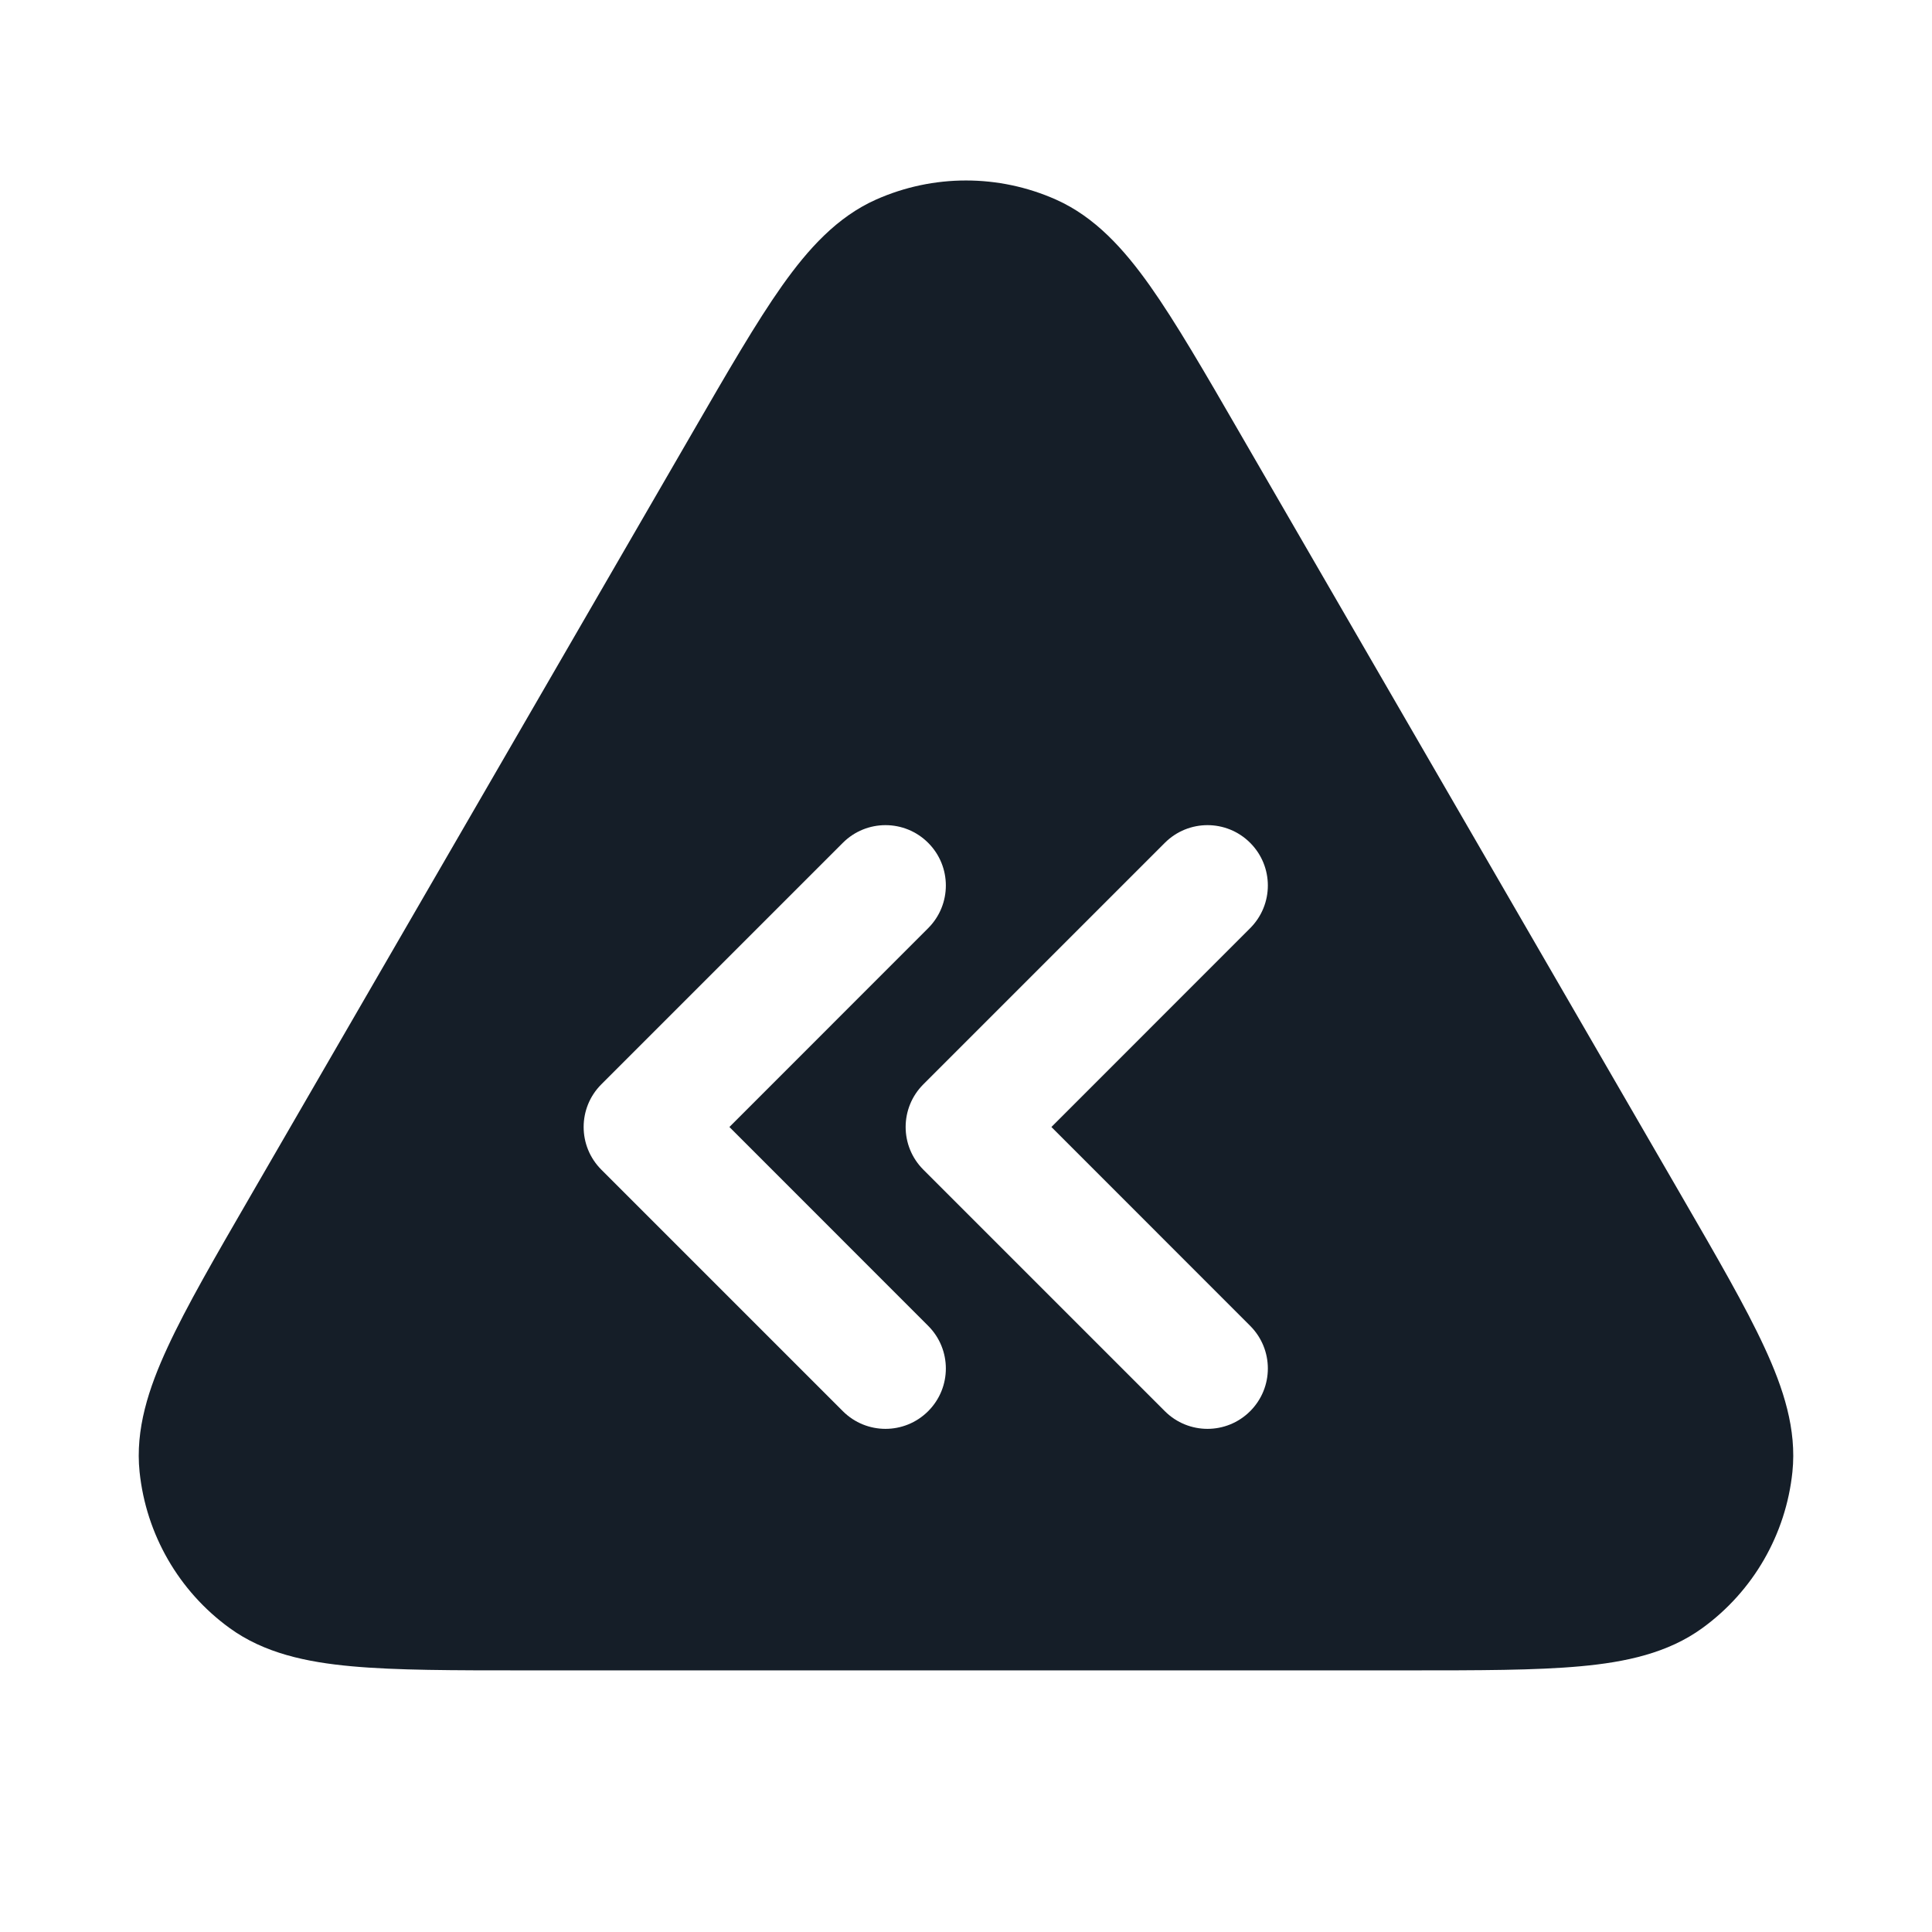 <svg xmlns="http://www.w3.org/2000/svg" viewBox="0 0 24 24">
  <defs/>
  <path fill="#151E28" d="M13.117,2.479 C13.602,2.695 13.961,3.093 14.285,3.55 C14.606,4.004 14.961,4.617 15.399,5.375 L15.399,5.375 L15.418,5.408 L20.868,14.821 L20.887,14.854 C21.327,15.614 21.684,16.229 21.918,16.736 C22.154,17.245 22.321,17.756 22.266,18.285 C22.185,19.061 21.779,19.766 21.148,20.224 C20.718,20.537 20.192,20.648 19.633,20.699 C19.077,20.75 18.366,20.75 17.488,20.75 L6.512,20.75 C5.634,20.75 4.923,20.75 4.367,20.699 C3.808,20.648 3.282,20.537 2.852,20.224 C2.221,19.766 1.815,19.061 1.734,18.285 C1.679,17.756 1.846,17.245 2.082,16.736 C2.316,16.229 2.673,15.614 3.113,14.854 L3.132,14.821 L8.582,5.408 L8.601,5.375 C9.039,4.618 9.394,4.004 9.715,3.55 C10.039,3.093 10.398,2.695 10.883,2.479 C11.594,2.163 12.406,2.163 13.117,2.479 Z M10.47,10.47 L7.47,13.47 C7.177,13.763 7.177,14.237 7.47,14.53 L10.47,17.53 C10.763,17.823 11.237,17.823 11.53,17.53 C11.823,17.237 11.823,16.763 11.53,16.47 L9.061,14 L11.53,11.53 C11.823,11.237 11.823,10.763 11.53,10.47 C11.237,10.177 10.763,10.177 10.47,10.47 Z M15.53,10.47 C15.237,10.177 14.763,10.177 14.47,10.47 L11.47,13.47 C11.177,13.763 11.177,14.237 11.47,14.53 L14.47,17.53 C14.763,17.823 15.237,17.823 15.53,17.53 C15.823,17.237 15.823,16.763 15.53,16.47 L13.061,14 L15.53,11.53 C15.823,11.237 15.823,10.763 15.53,10.47 Z"/>
</svg>

